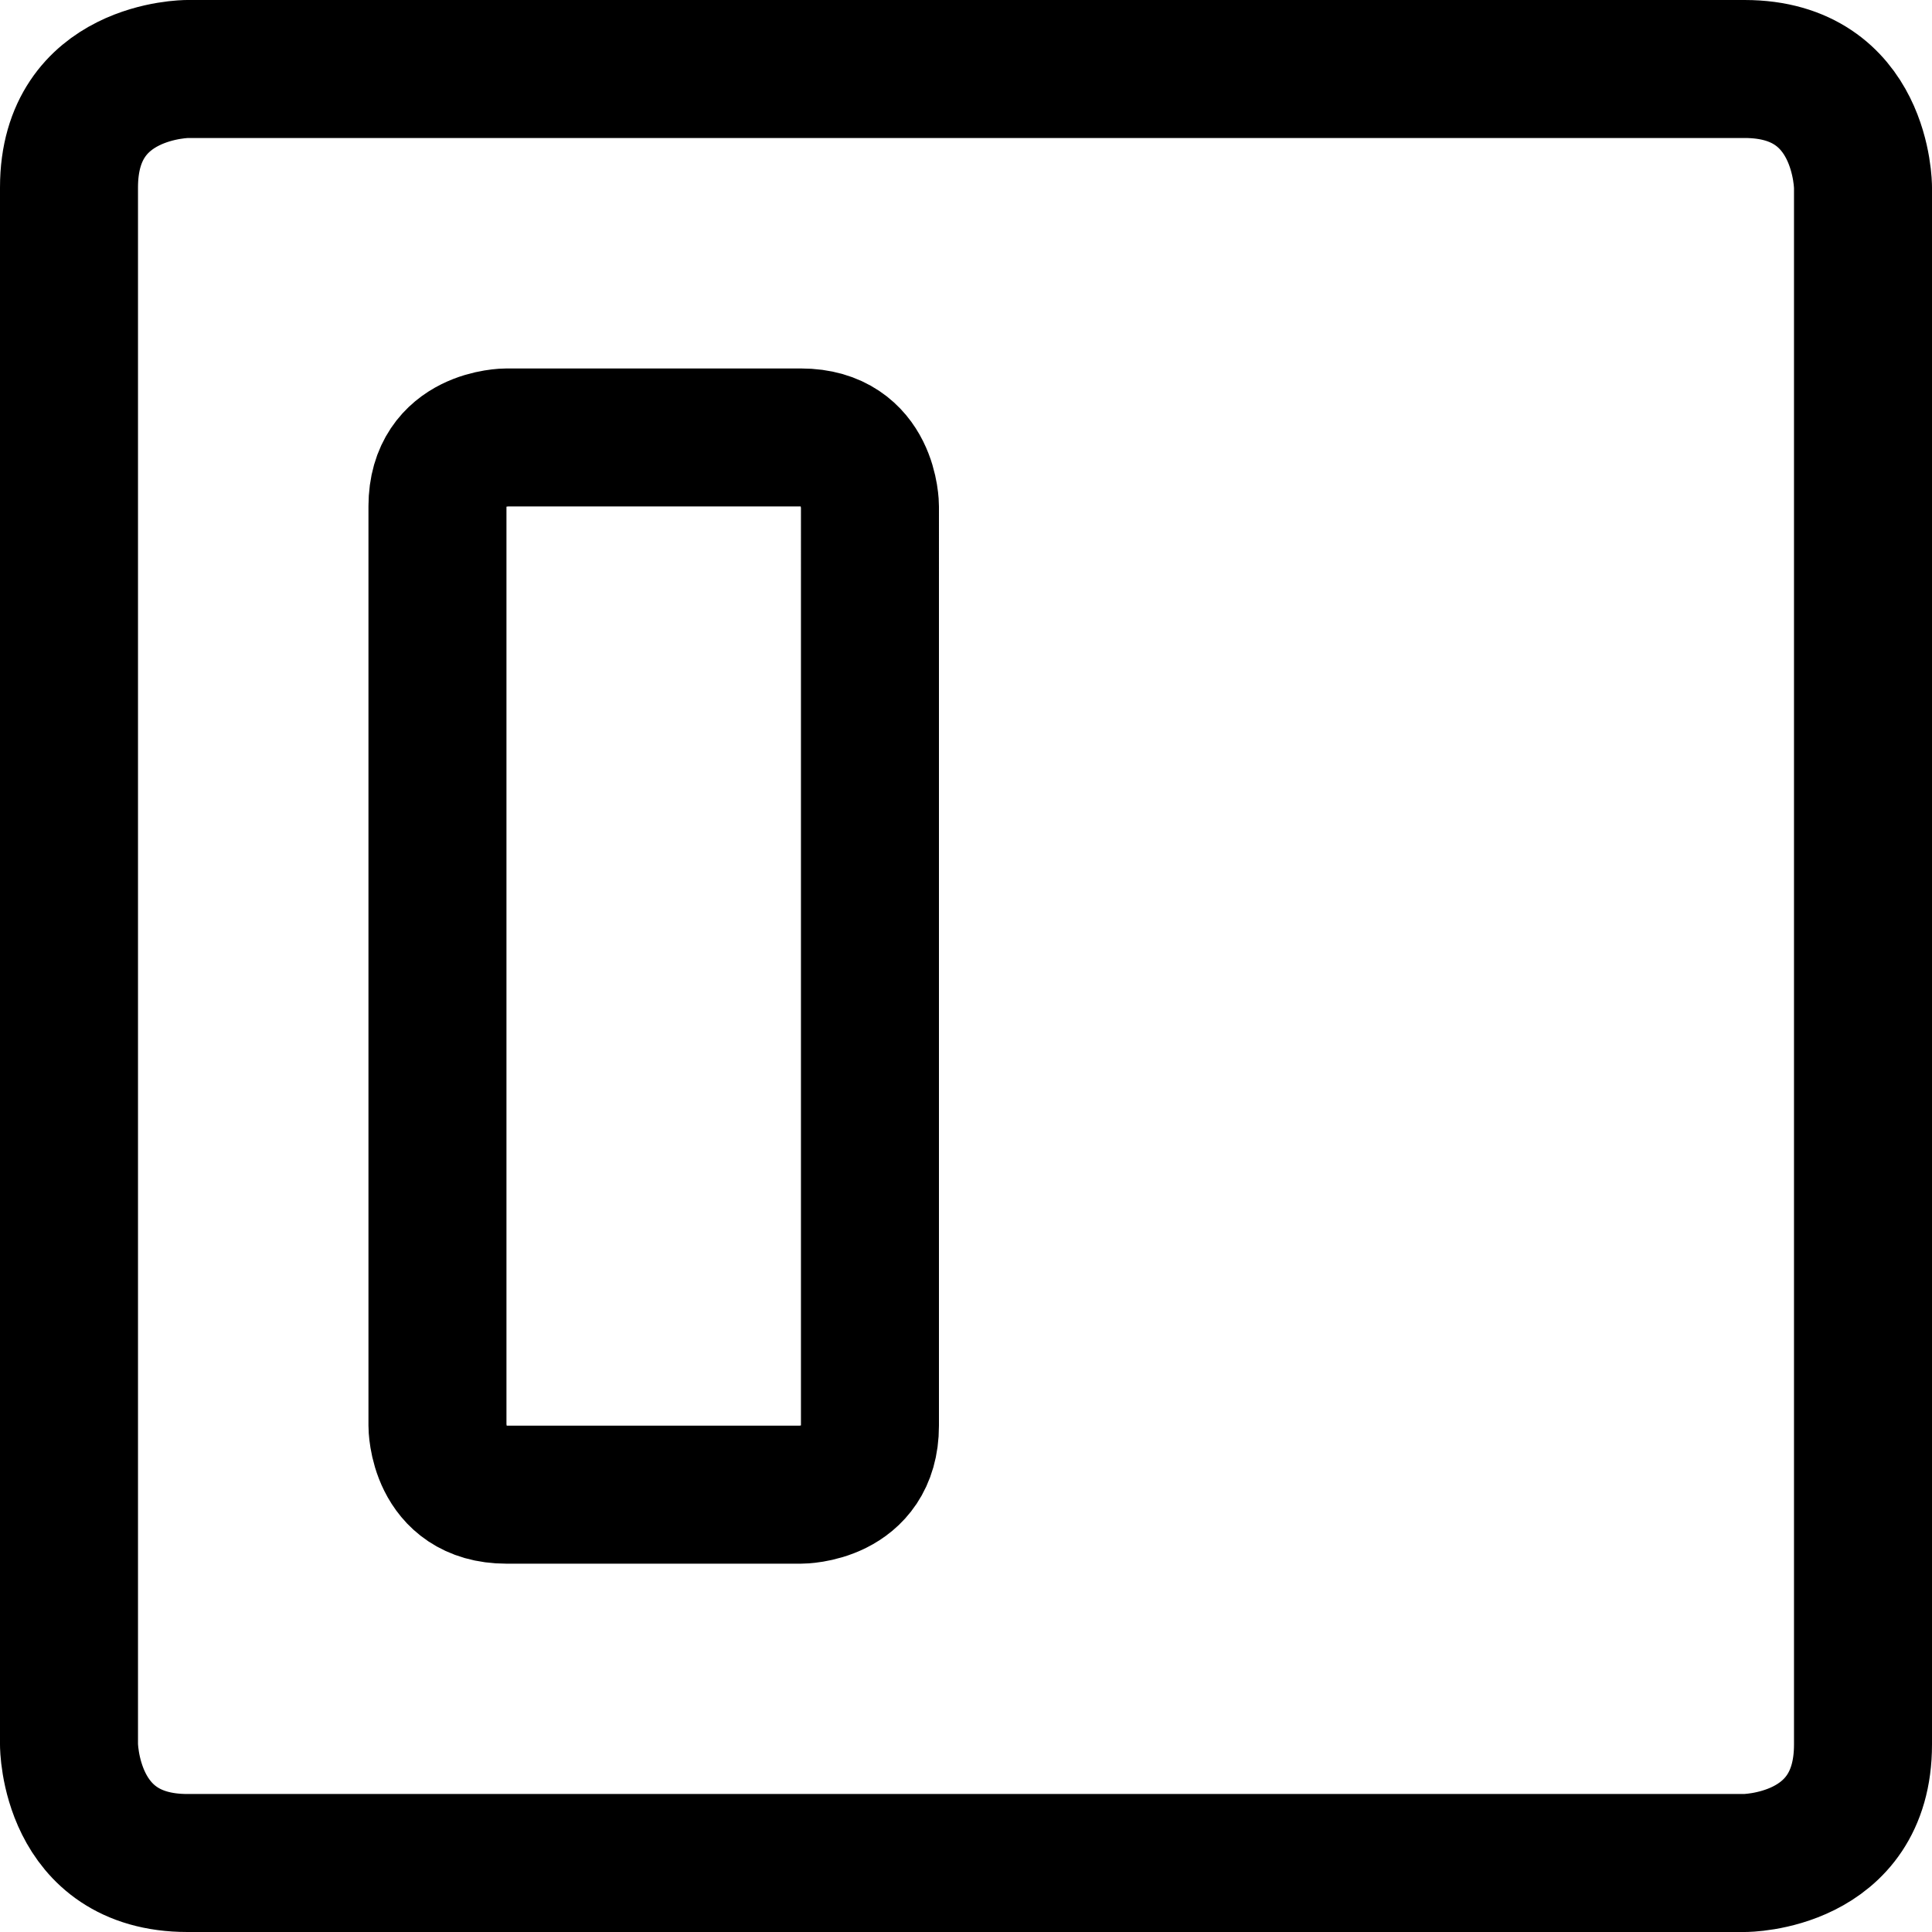 <svg focusable="false" xmlns="http://www.w3.org/2000/svg" fill="none" role="img" aria-label="Icon" viewBox="0 0 14 14">
  <g stroke="currentColor" stroke-linecap="round" stroke-linejoin="round">
    <path d="M.5 1.358v11.284s0 .858.858.858h11.284s.858 0 .858-.858V1.358S13.5.5 12.642.5H1.358S.5.5.5 1.358"/>
    <path d="M3.17 3.67v6.661s0 .5.5.5h2.134s.5 0 .5-.5V3.67s0-.5-.5-.5H3.67s-.5 0-.5.5"/>
  </g>
</svg>

